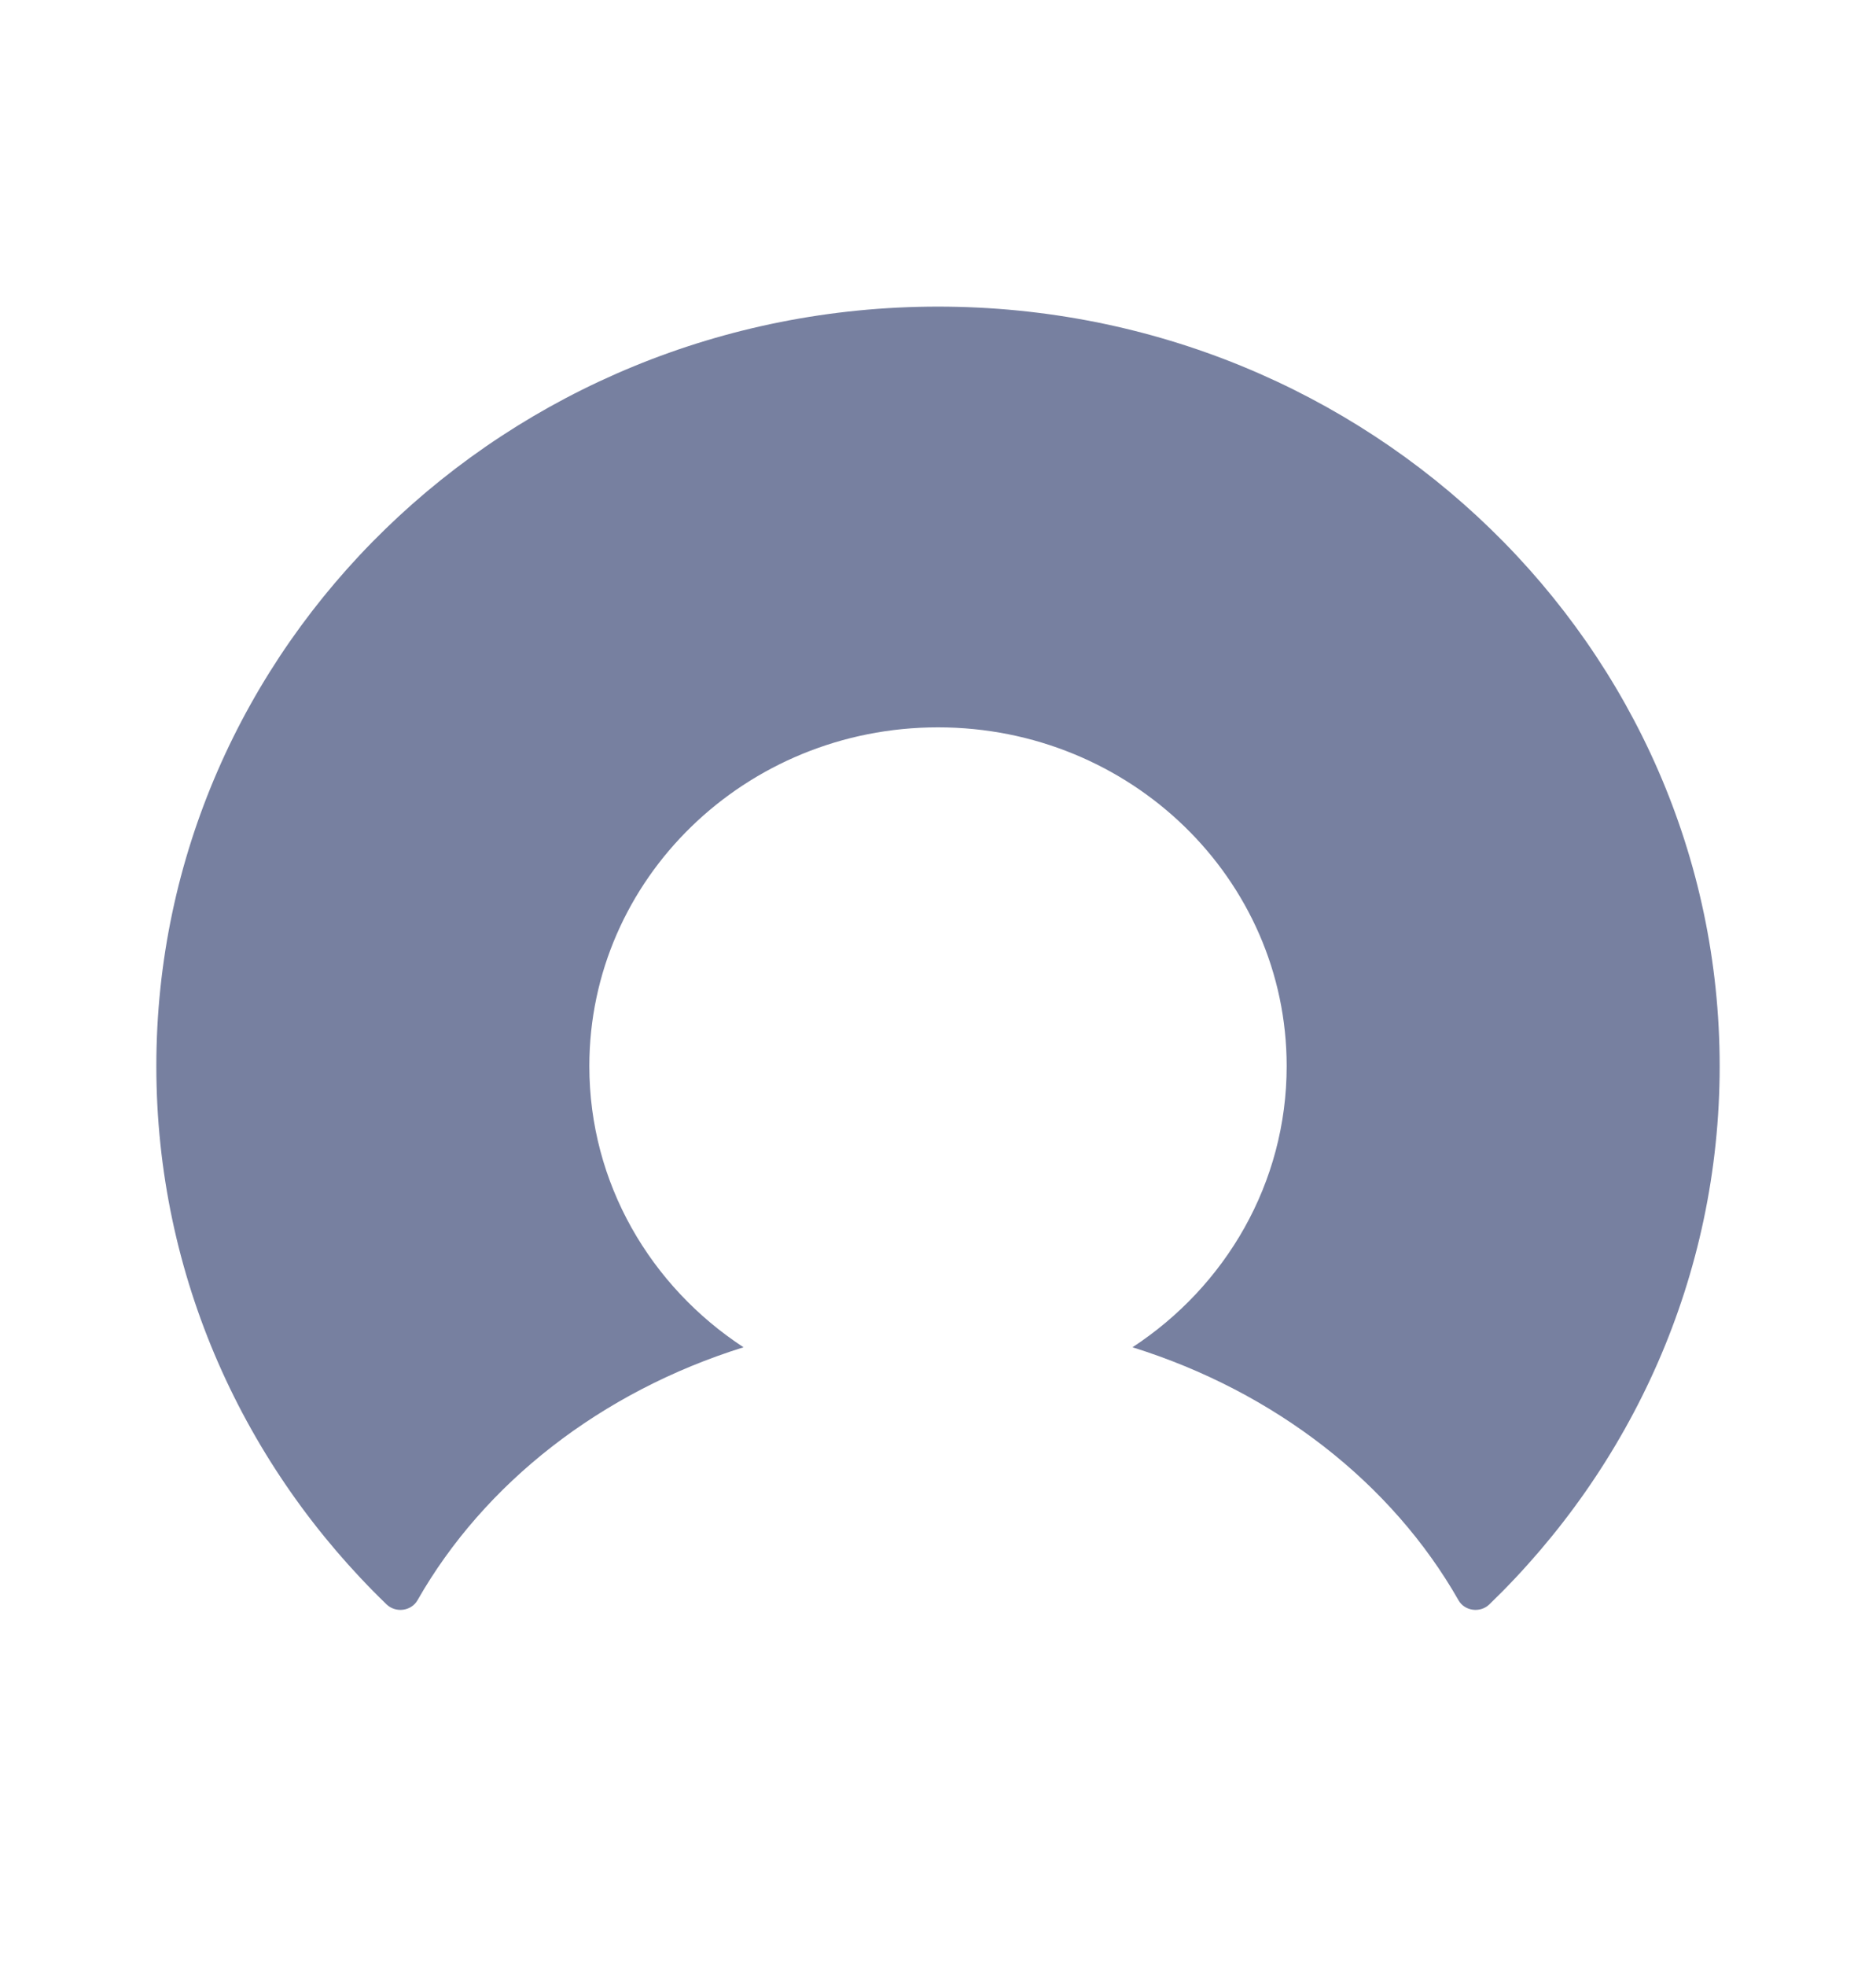 <svg width="21" height="22" viewBox="0 0 21 22" fill="none" xmlns="http://www.w3.org/2000/svg">
<path fill-rule="evenodd" clip-rule="evenodd" d="M10.5 3.431C5.668 3.431 1.75 7.237 1.75 11.93C1.75 14.284 2.735 16.415 4.327 17.953C4.43 18.052 4.604 18.029 4.674 17.906C5.42 16.597 6.727 15.574 8.323 15.076C7.282 14.395 6.597 13.24 6.597 11.93C6.597 9.836 8.344 8.139 10.5 8.139C12.655 8.139 14.403 9.836 14.403 11.93C14.403 13.24 13.718 14.395 12.677 15.076C14.273 15.574 15.58 16.597 16.326 17.906C16.395 18.029 16.57 18.052 16.672 17.953C18.264 16.415 19.25 14.284 19.25 11.93C19.25 7.237 15.332 3.431 10.5 3.431Z" fill="#7780A0"/>
</svg>
